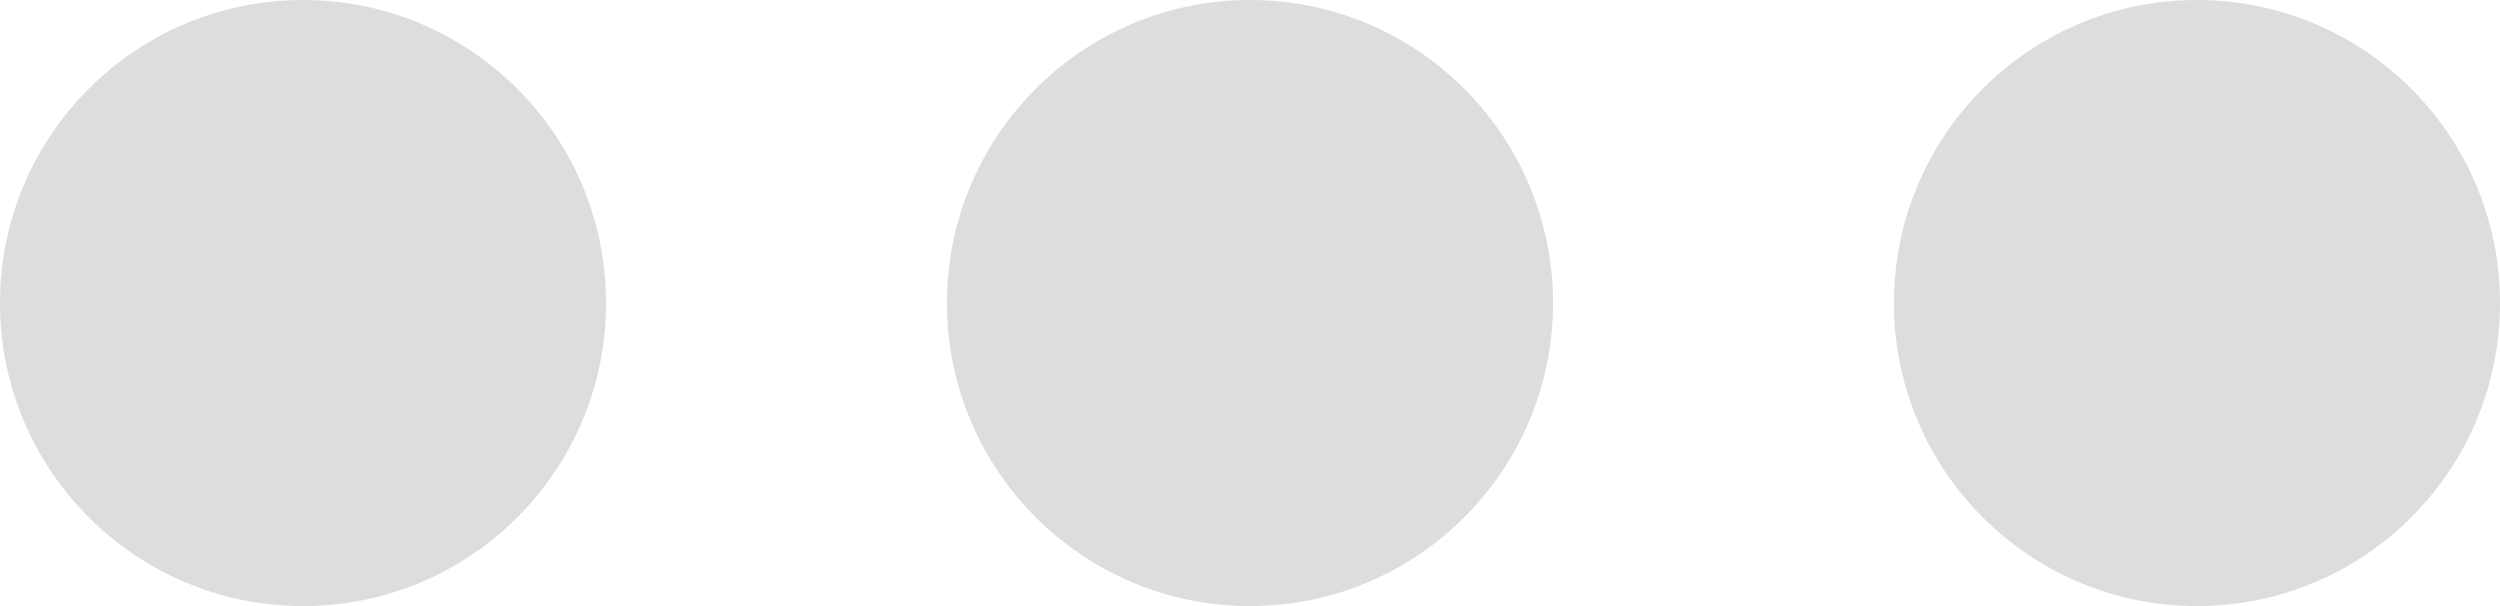 <svg width="33" height="8" viewBox="0 0 33 8" fill="none" xmlns="http://www.w3.org/2000/svg">
<circle cx="29" cy="4" r="4" fill="#DDDDDD"/>
<path d="M20.5 4C20.5 6.209 18.709 8 16.5 8C14.291 8 12.5 6.209 12.5 4C12.5 1.791 14.291 0 16.5 0C18.709 0 20.5 1.791 20.5 4Z" fill="#DDDDDD"/>
<circle cx="4" cy="4" r="4" fill="#DDDDDD"/>
</svg>
